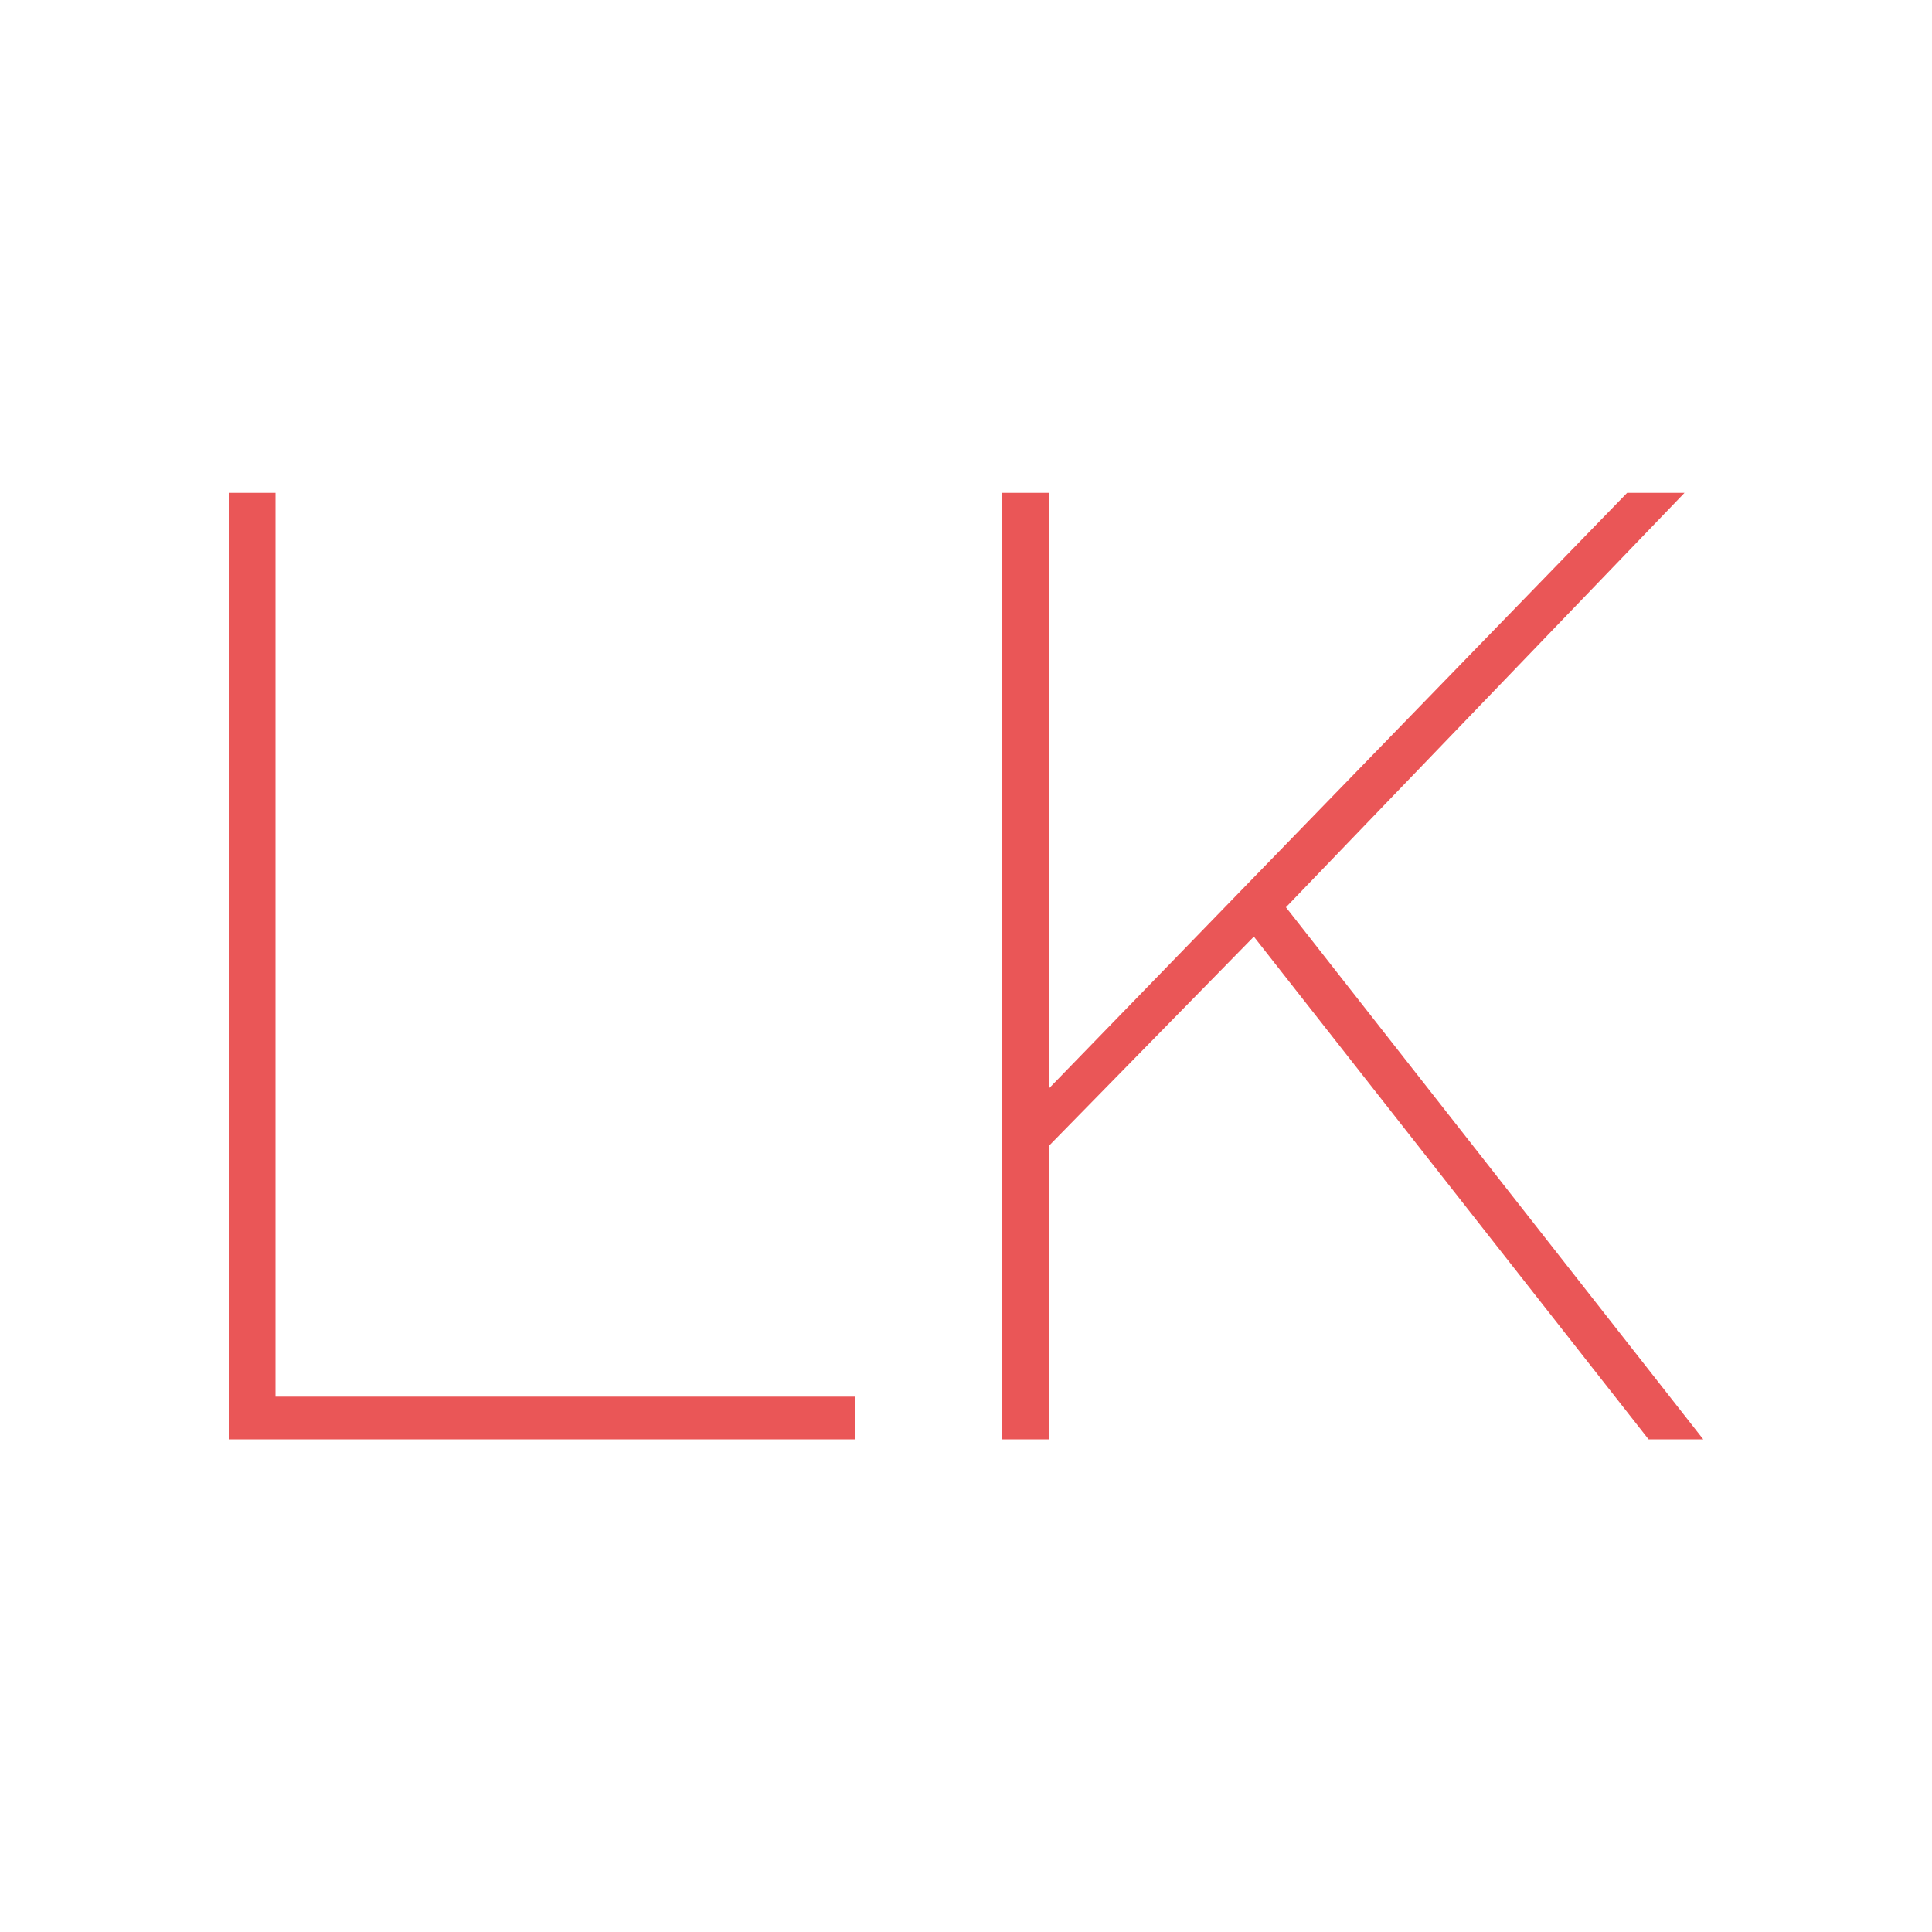 <svg xmlns="http://www.w3.org/2000/svg" width="256" height="256" viewBox="0 0 100 100"><path fill="#ea5657" d="M44.27 74.50L11.84 74.50L11.84 25.51L14.26 25.51L14.26 72.29L44.27 72.29L44.27 74.50ZM54.28 74.50L51.86 74.50L51.86 25.51L54.28 25.51L54.28 56.35L84.22 25.51L87.19 25.51L66.56 46.96L88.16 74.50L85.33 74.50L64.90 48.48L54.28 59.32L54.28 74.50Z"></path></svg>
